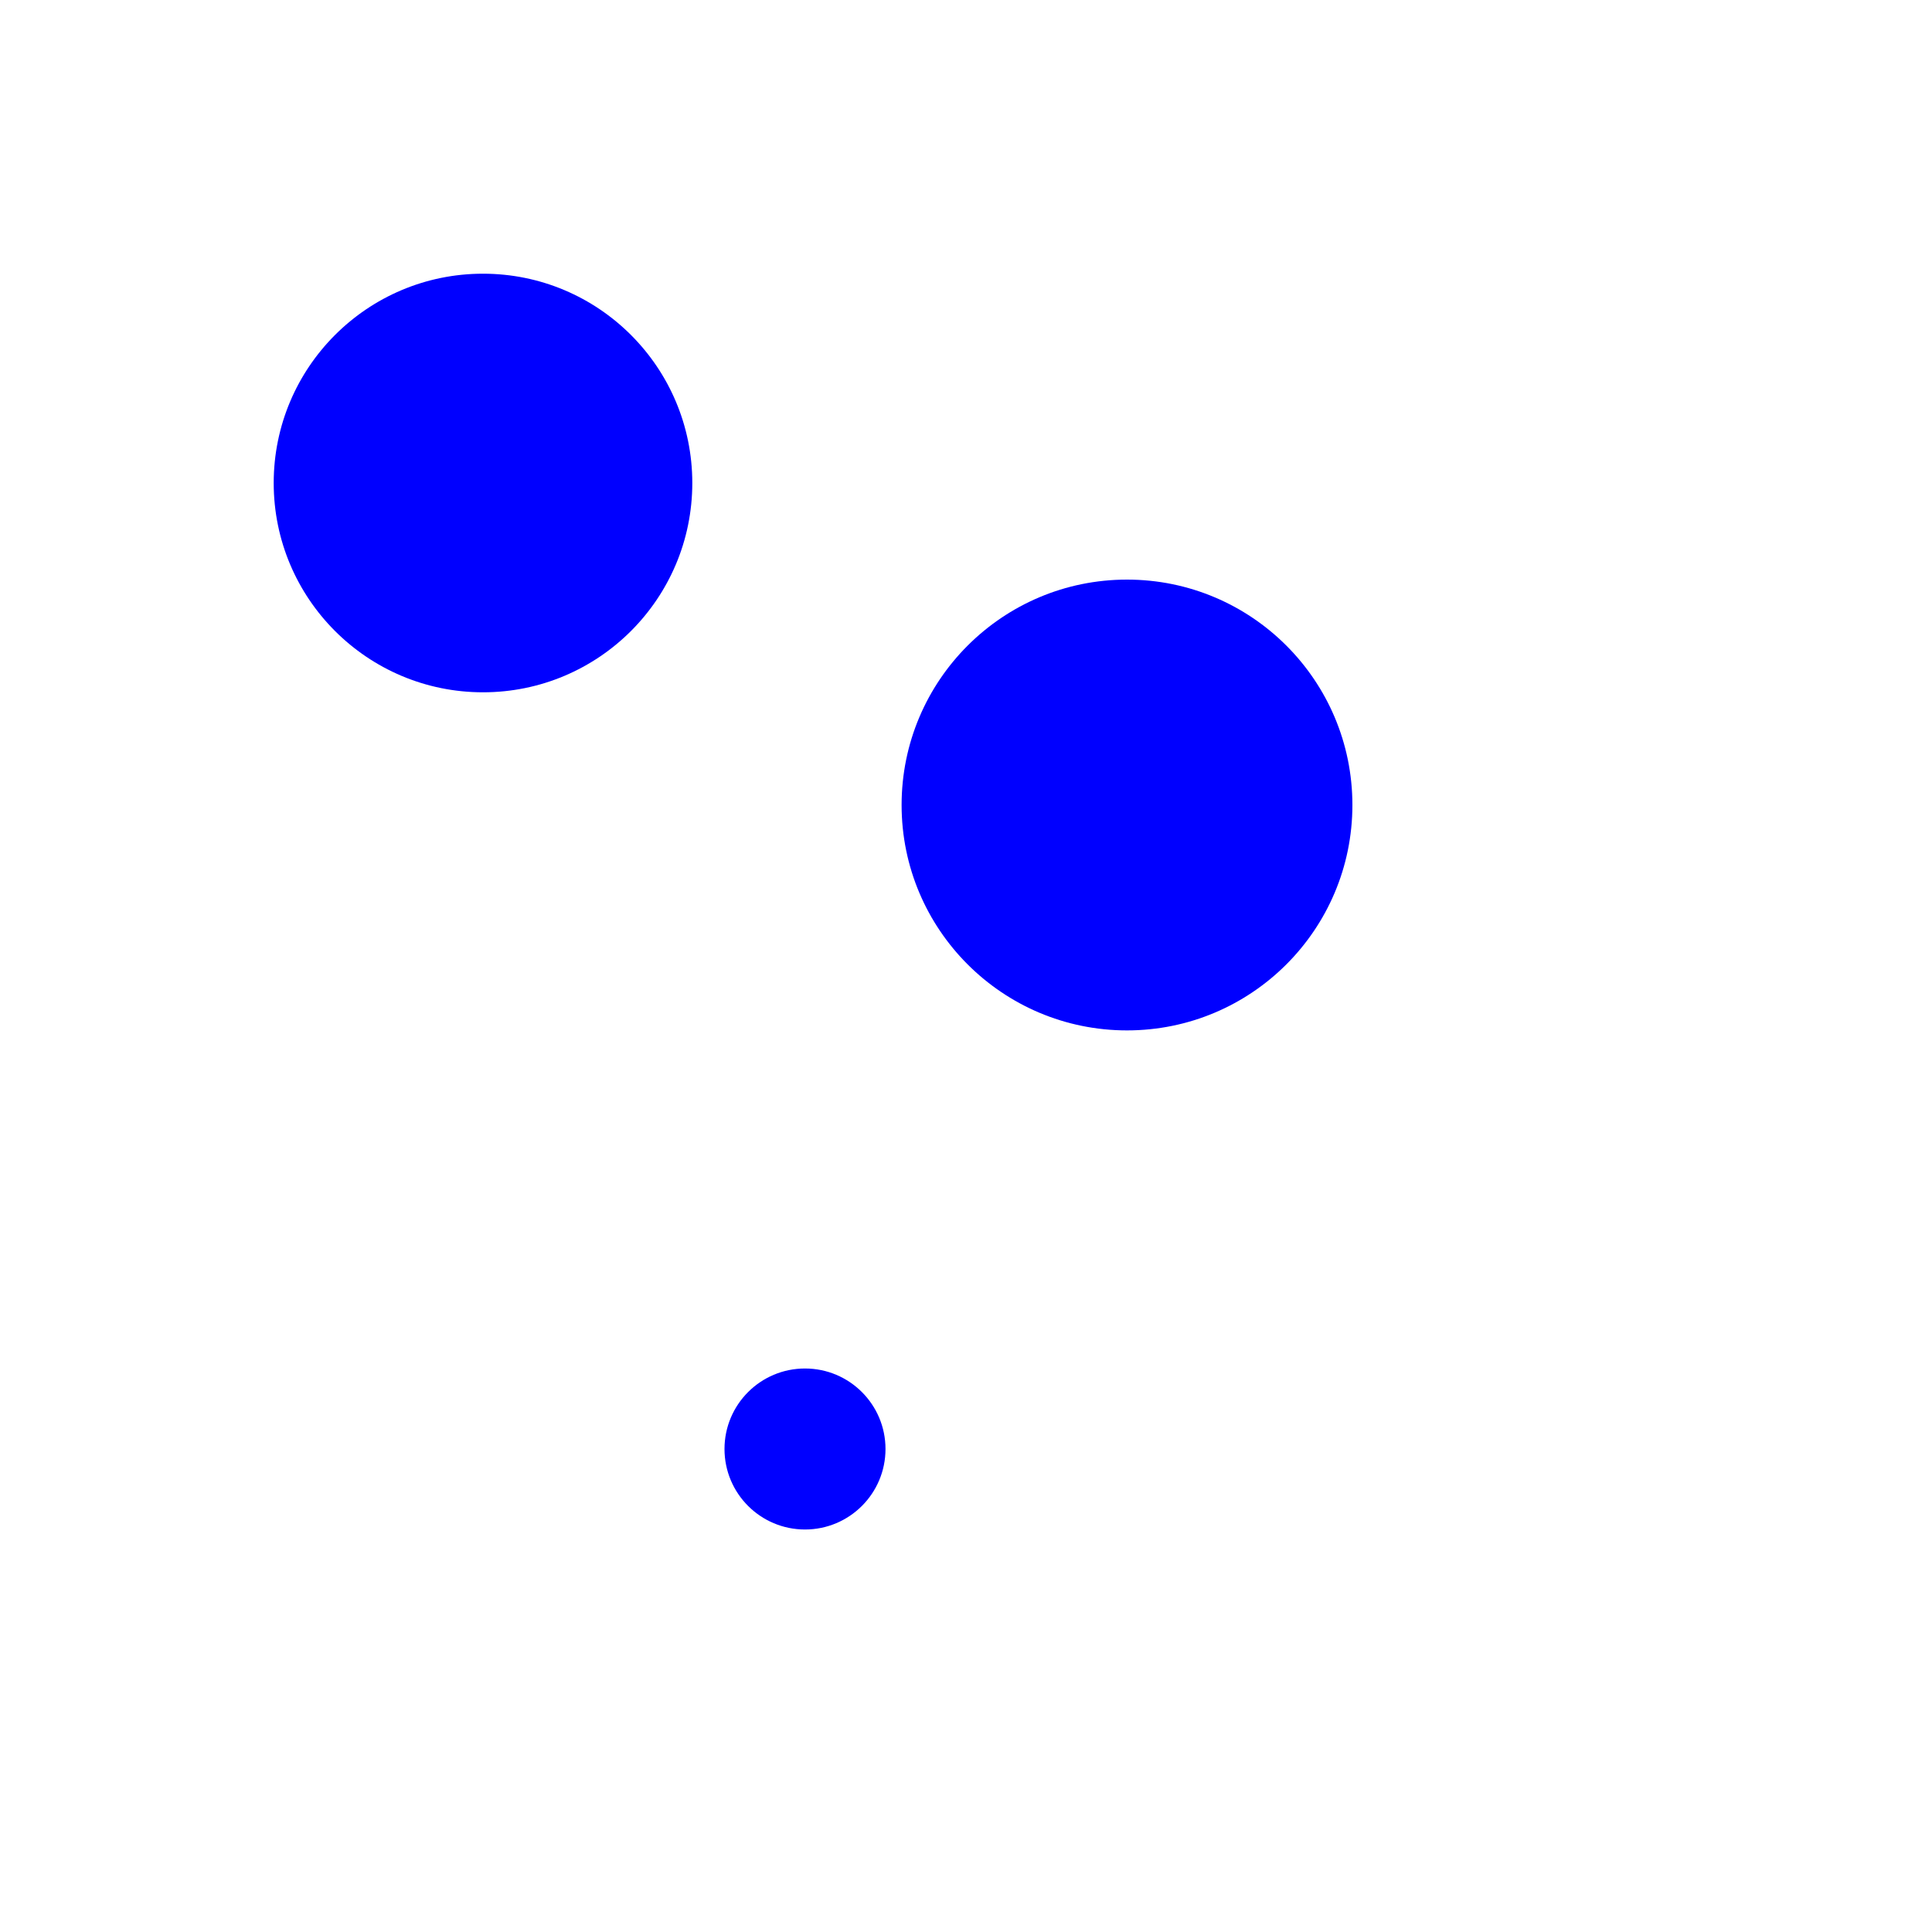 <svg xmlns="http://www.w3.org/2000/svg" width="600" height="600">
  <circle cx="150" cy="150" r="65" fill="blue" />
  <circle cx="350" cy="250" r="70" fill="blue" />
  <circle cx="250" cy="450" r="25" fill="blue" />
</svg>
